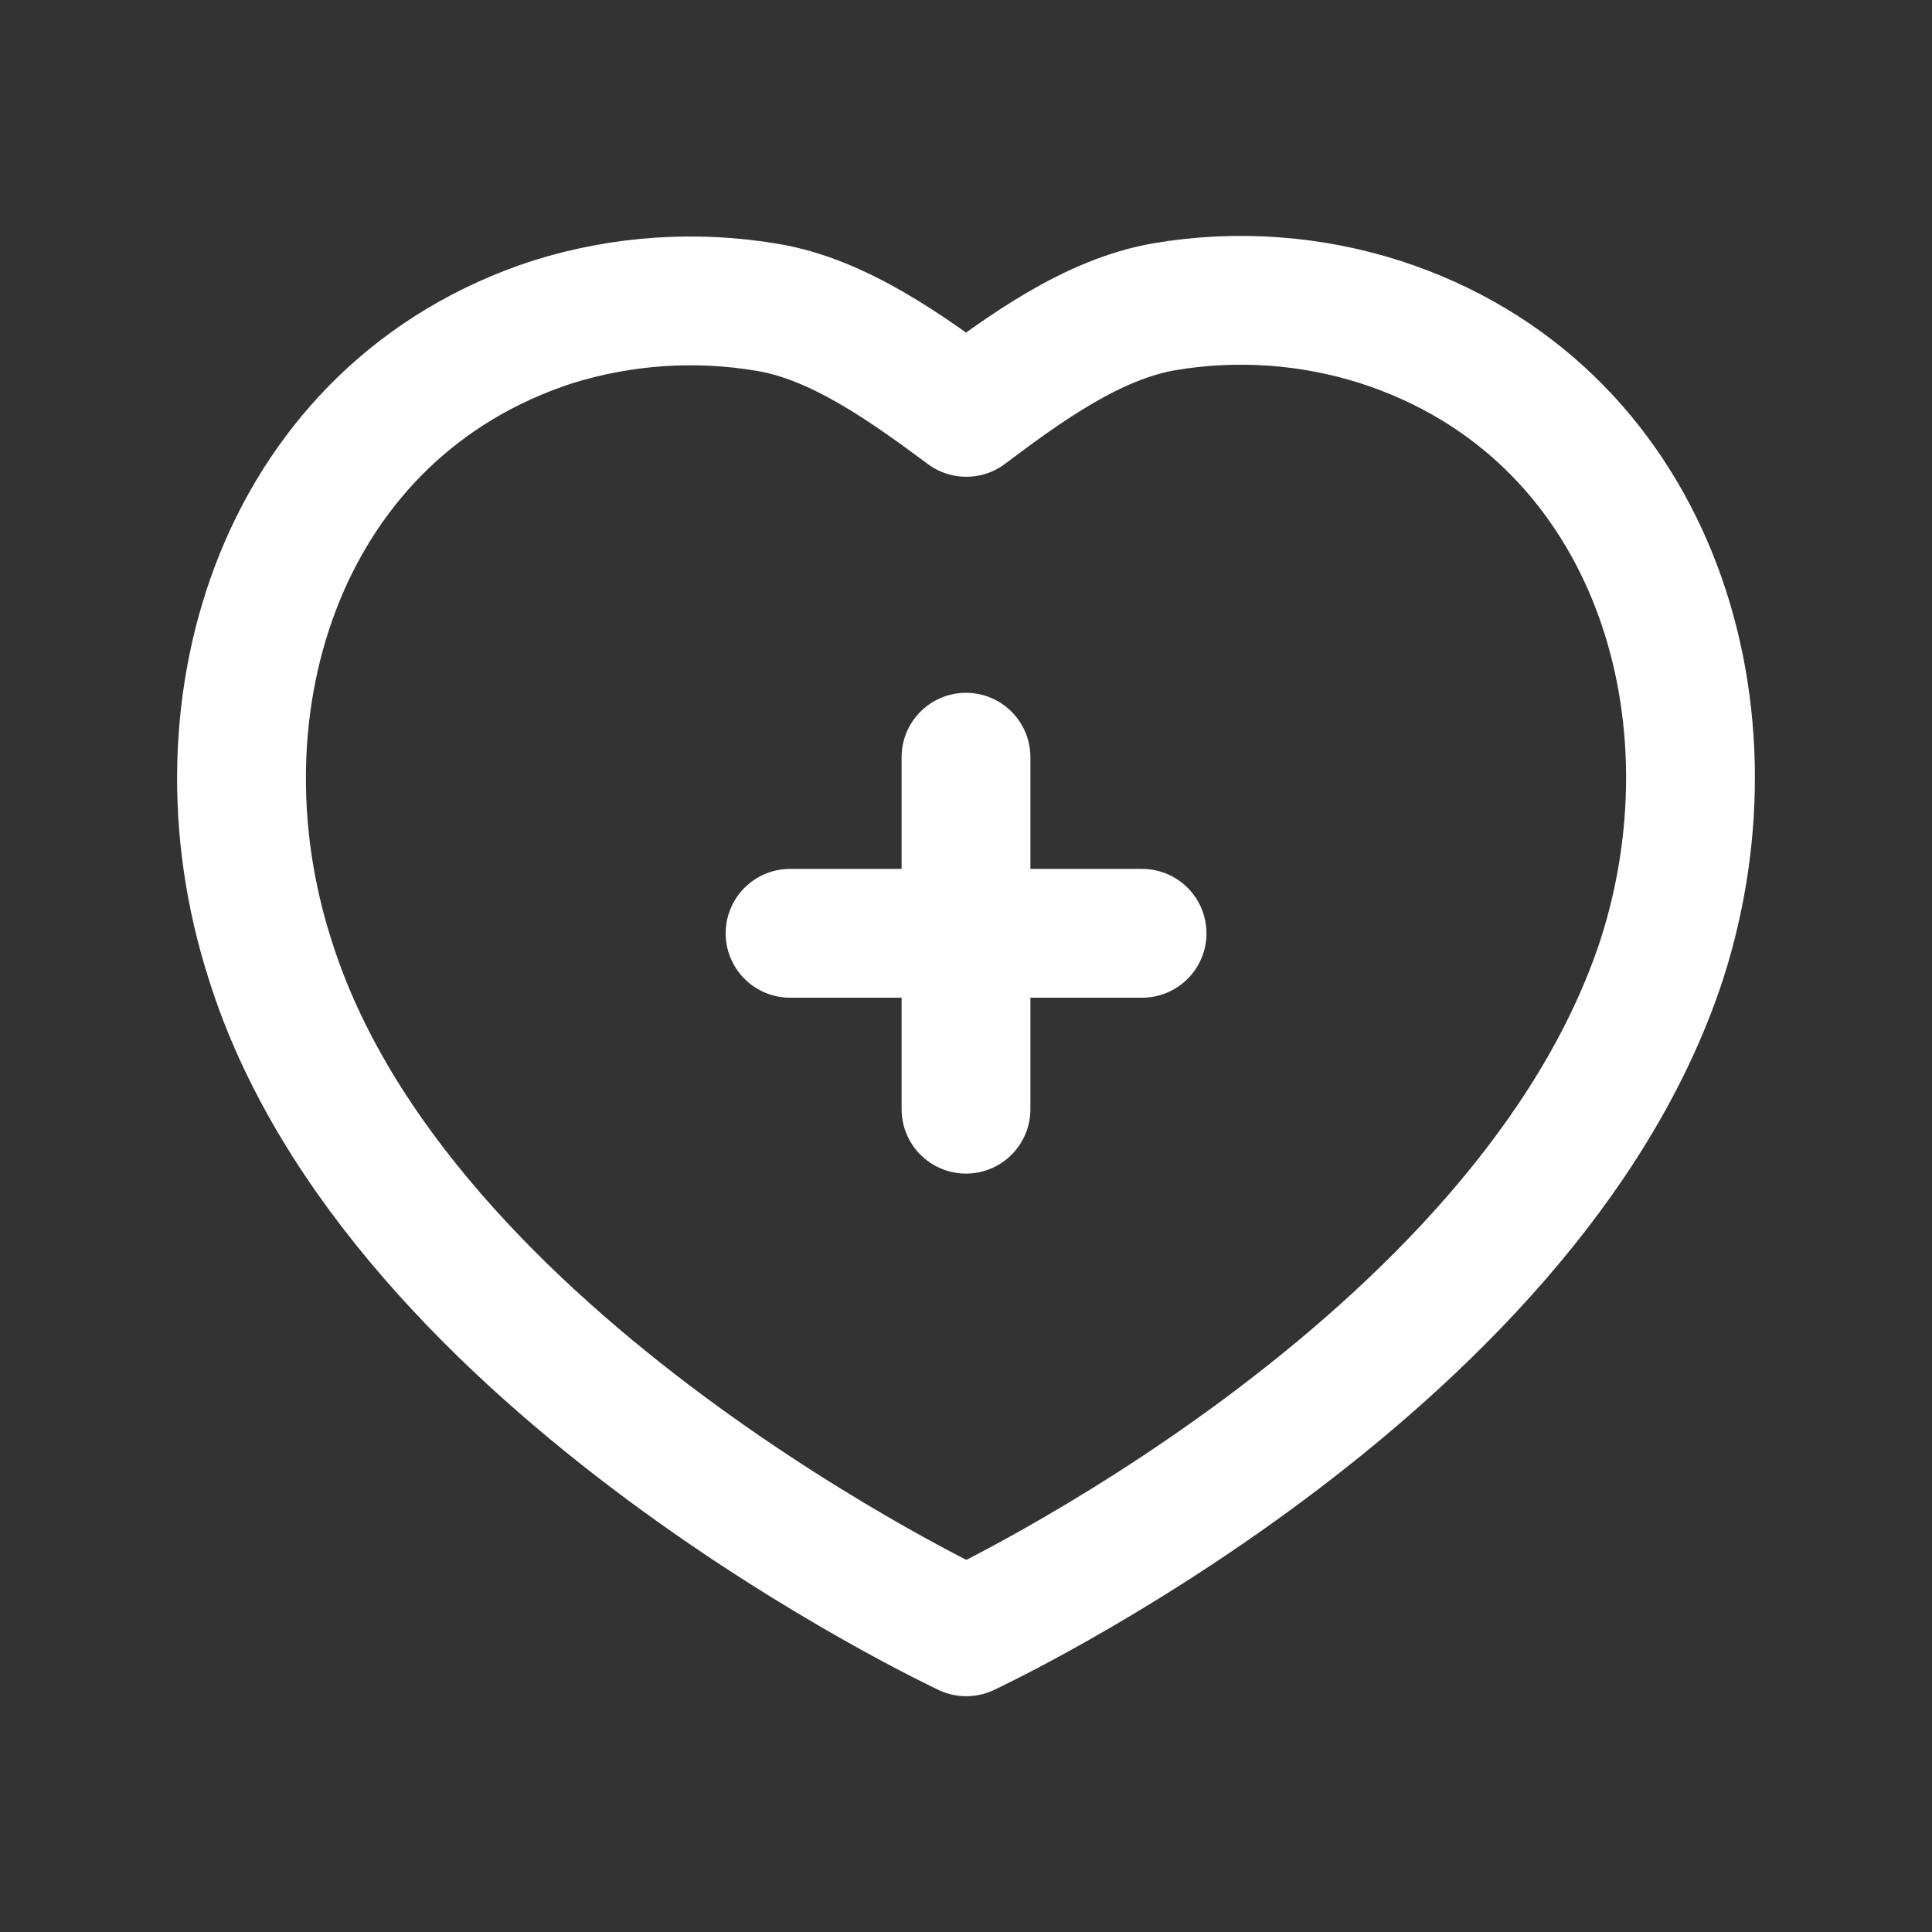 <svg width="120" height="120" viewBox="0 0 120 120" fill="none" xmlns="http://www.w3.org/2000/svg">
<rect x="0" y="0" width="120" height="120" fill="#333333" stroke="none"/>
<path d="M85.71 19.994C102.397 25.369 108.333 43.647 103.224 59.575C94.856 85.13 60.019 101.355 60.019 101.355C60.019 101.355 24.65 84.838 16.769 59.575C11.661 43.647 17.645 25.418 34.332 19.994C38.652 18.646 43.23 18.335 47.691 19.094C52.152 19.848 56.374 22.918 60.019 25.613C63.648 22.888 67.876 19.809 72.341 19.05C76.808 18.296 81.391 18.617 85.71 19.994Z" stroke="white" stroke-width="8" stroke-linecap="round" stroke-linejoin="round"/>
<path d="M70.936 57.969H49.072" stroke="white" stroke-width="8" stroke-linecap="round" stroke-linejoin="round"/>
<path d="M60 68.894V47.031" stroke="white" stroke-width="8" stroke-linecap="round" stroke-linejoin="round"/>
</svg>
